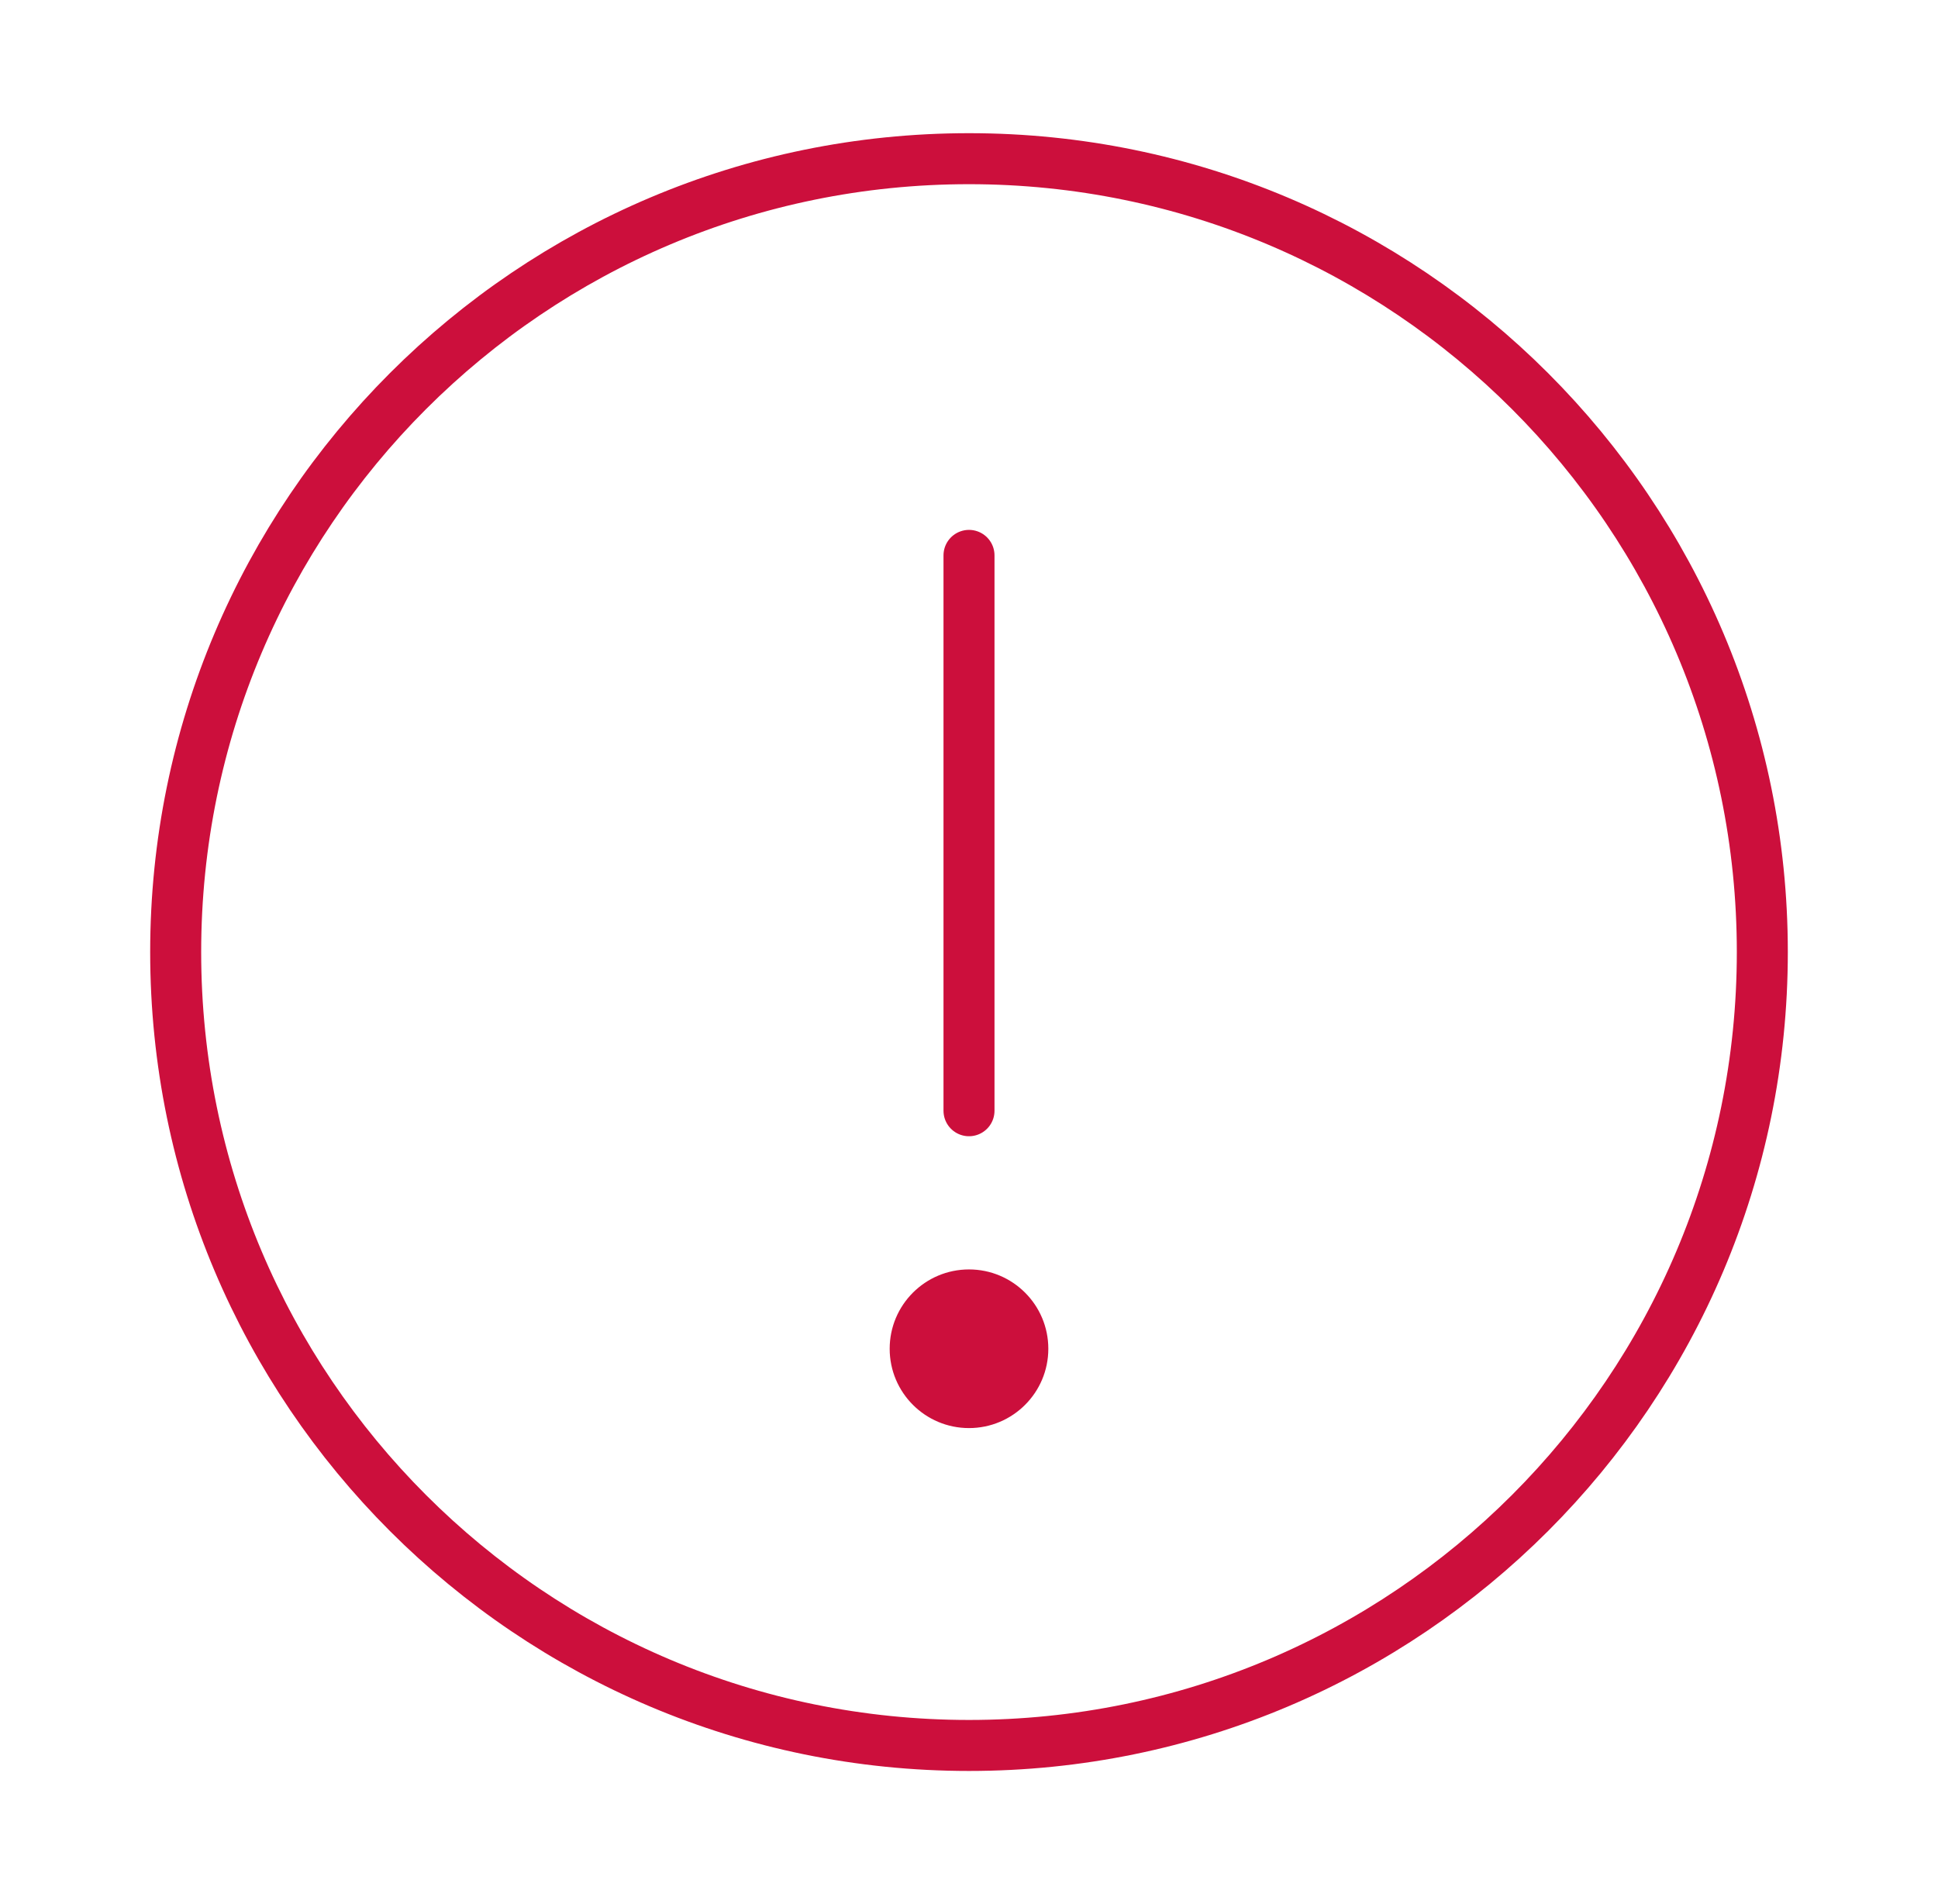 <svg width="57" height="56" viewBox="0 0 57 56" fill="none" xmlns="http://www.w3.org/2000/svg">
<circle cx="28.5" cy="39.667" r="2.333" transform="rotate(-180 28.5 39.667)" fill="#CC0F3C"/>
<path d="M28.5 32.667L28.5 16.334M51.833 28C51.833 40.887 41.386 51.334 28.5 51.334C15.613 51.334 5.167 40.887 5.167 28C5.167 15.114 15.613 4.667 28.5 4.667C41.386 4.667 51.833 15.114 51.833 28Z" stroke="#CC0F3C" stroke-width="1.5" stroke-linecap="round" stroke-linejoin="round"/>
</svg>

